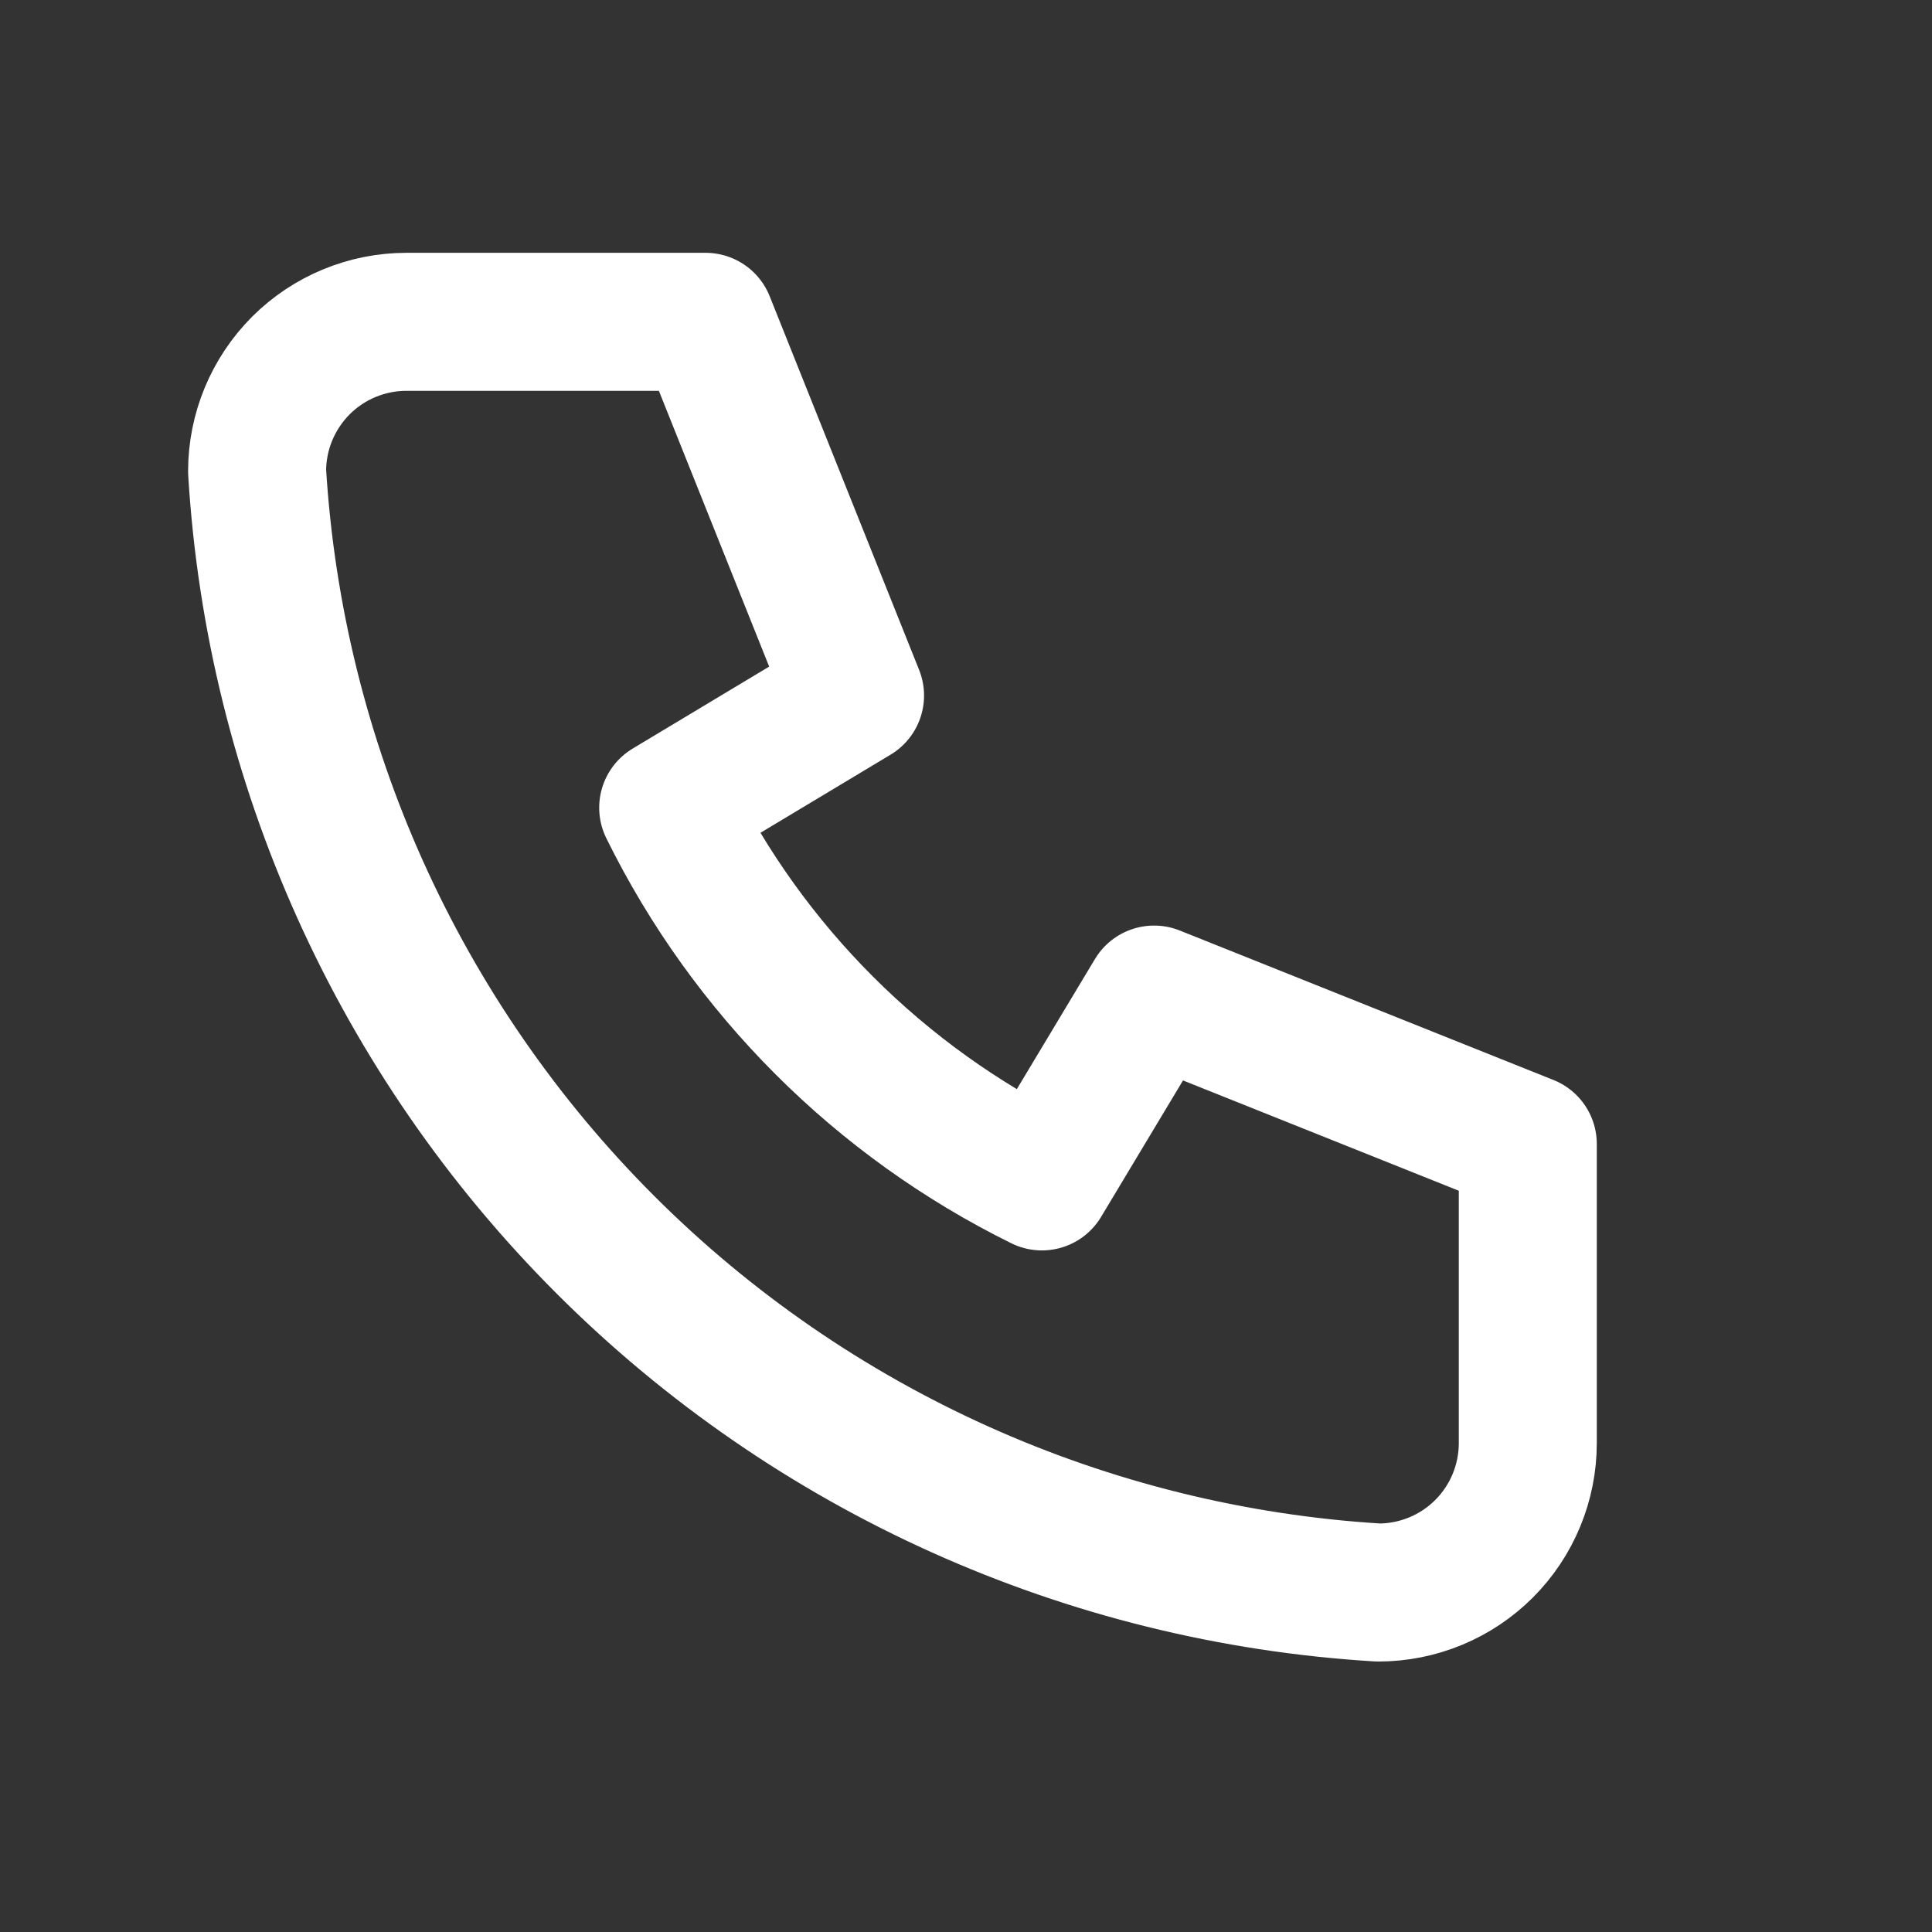<svg width="14" height="14" viewBox="0 0 14 14" fill="none" xmlns="http://www.w3.org/2000/svg">
<rect x="0" y="0" width="14" height="14" fill="#333333" stroke="none"/>
<path d="M2.946 2.332H5.113L6.196 5.04L4.842 5.853C5.422 7.029 6.374 7.981 7.55 8.561L8.363 7.207L11.071 8.29V10.457C11.071 10.744 10.957 11.02 10.754 11.223C10.551 11.426 10.275 11.54 9.988 11.54C7.875 11.412 5.882 10.515 4.385 9.018C2.888 7.521 1.991 5.528 1.863 3.415C1.863 3.128 1.977 2.853 2.18 2.649C2.383 2.446 2.659 2.332 2.946 2.332" stroke="white" stroke-linecap="round" stroke-linejoin="round"/>
</svg>
